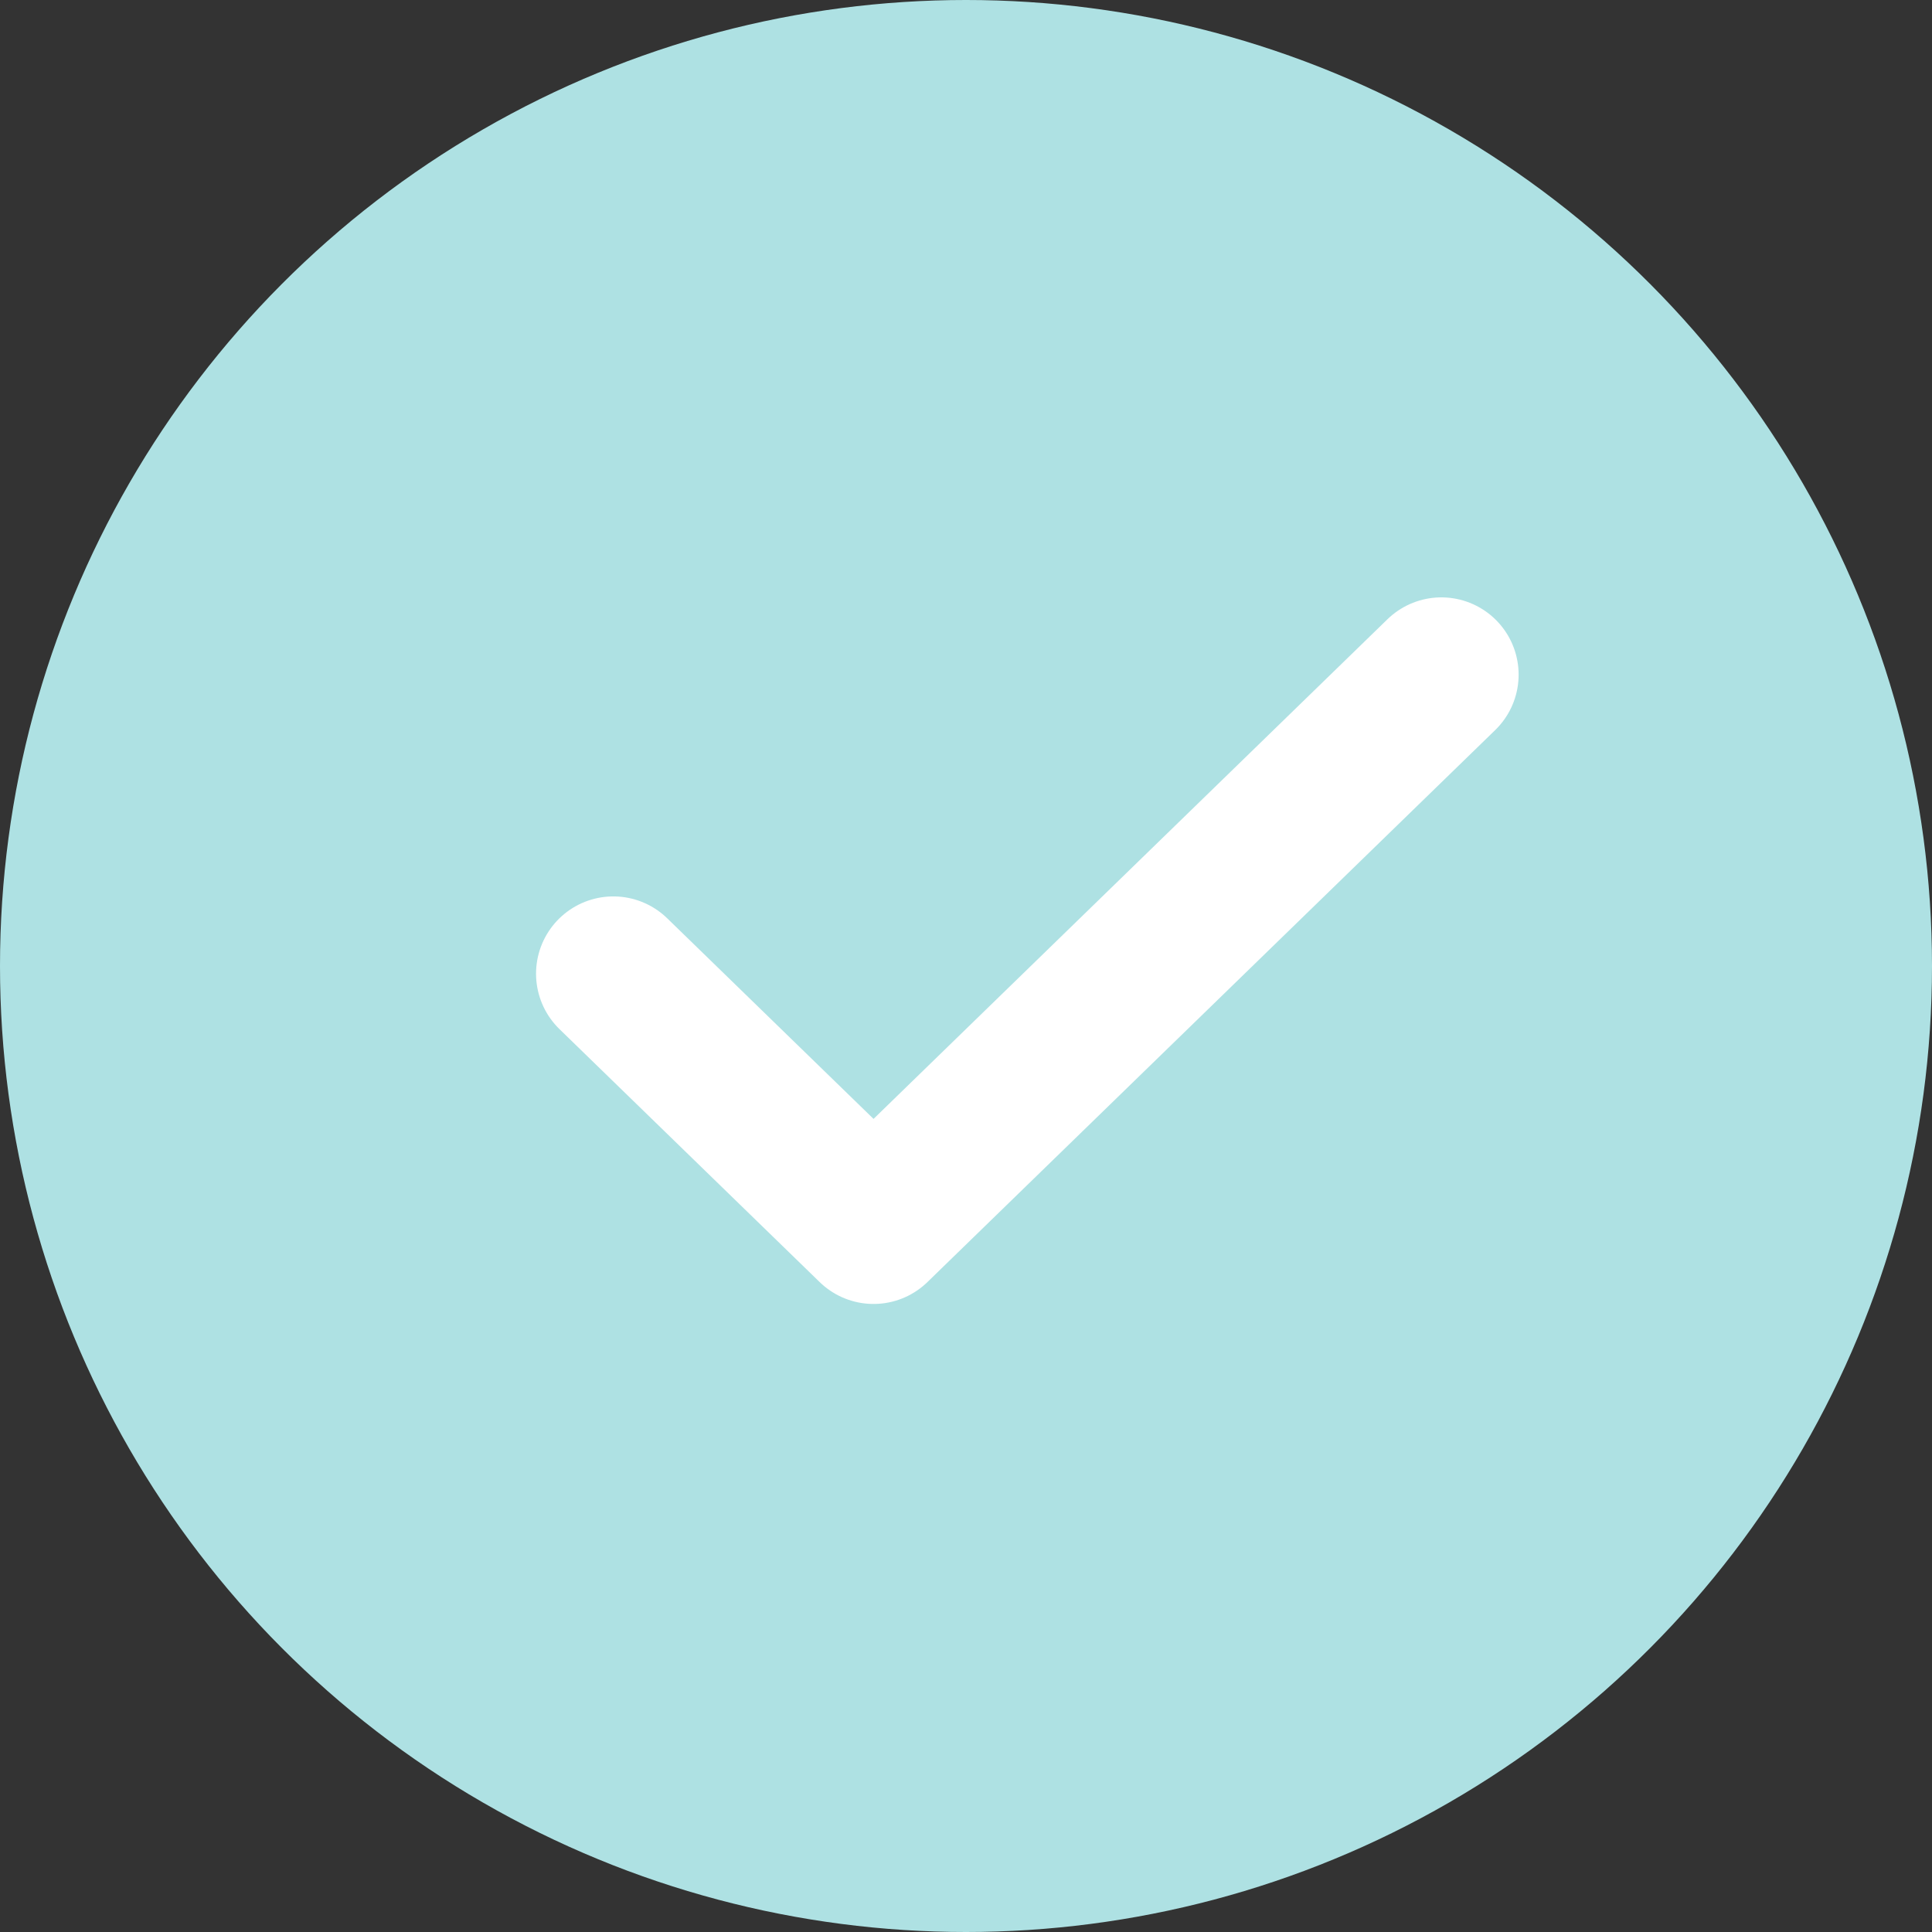 <?xml version="1.0" encoding="UTF-8" standalone="no"?>
<svg width="55px" height="55px" viewBox="0 0 55 55" version="1.1" xmlns="http://www.w3.org/2000/svg" xmlns:xlink="http://www.w3.org/1999/xlink">
    <rect x="0" y="0" width="55" height="55" fill="#333333" stroke="none"/>
    <!-- Generator: Sketch 49.3 (51167) - http://www.bohemiancoding.com/sketch -->
    <title>Success</title>
    <desc>Created with Sketch.</desc>
    <defs></defs>
    <g id="KYC_V7" stroke="none" stroke-width="1" fill="none" fill-rule="evenodd">
        <g id="KYC-CSV_sent" transform="translate(-693, -202)">
            <g id="Success" transform="translate(693, 202)">
                <circle id="Oval-Copy-3" fill="#AEE1E3" cx="27.5" cy="27.5" r="27.5"></circle>
                <polyline id="Path-4-Copy-2" stroke="#FFFFFF" stroke-width="4.4" stroke-linecap="round" stroke-linejoin="round" points="17.46 27.719 24.868 34.921 41.032 19.206"></polyline>
            </g>
        </g>
    </g>
</svg>